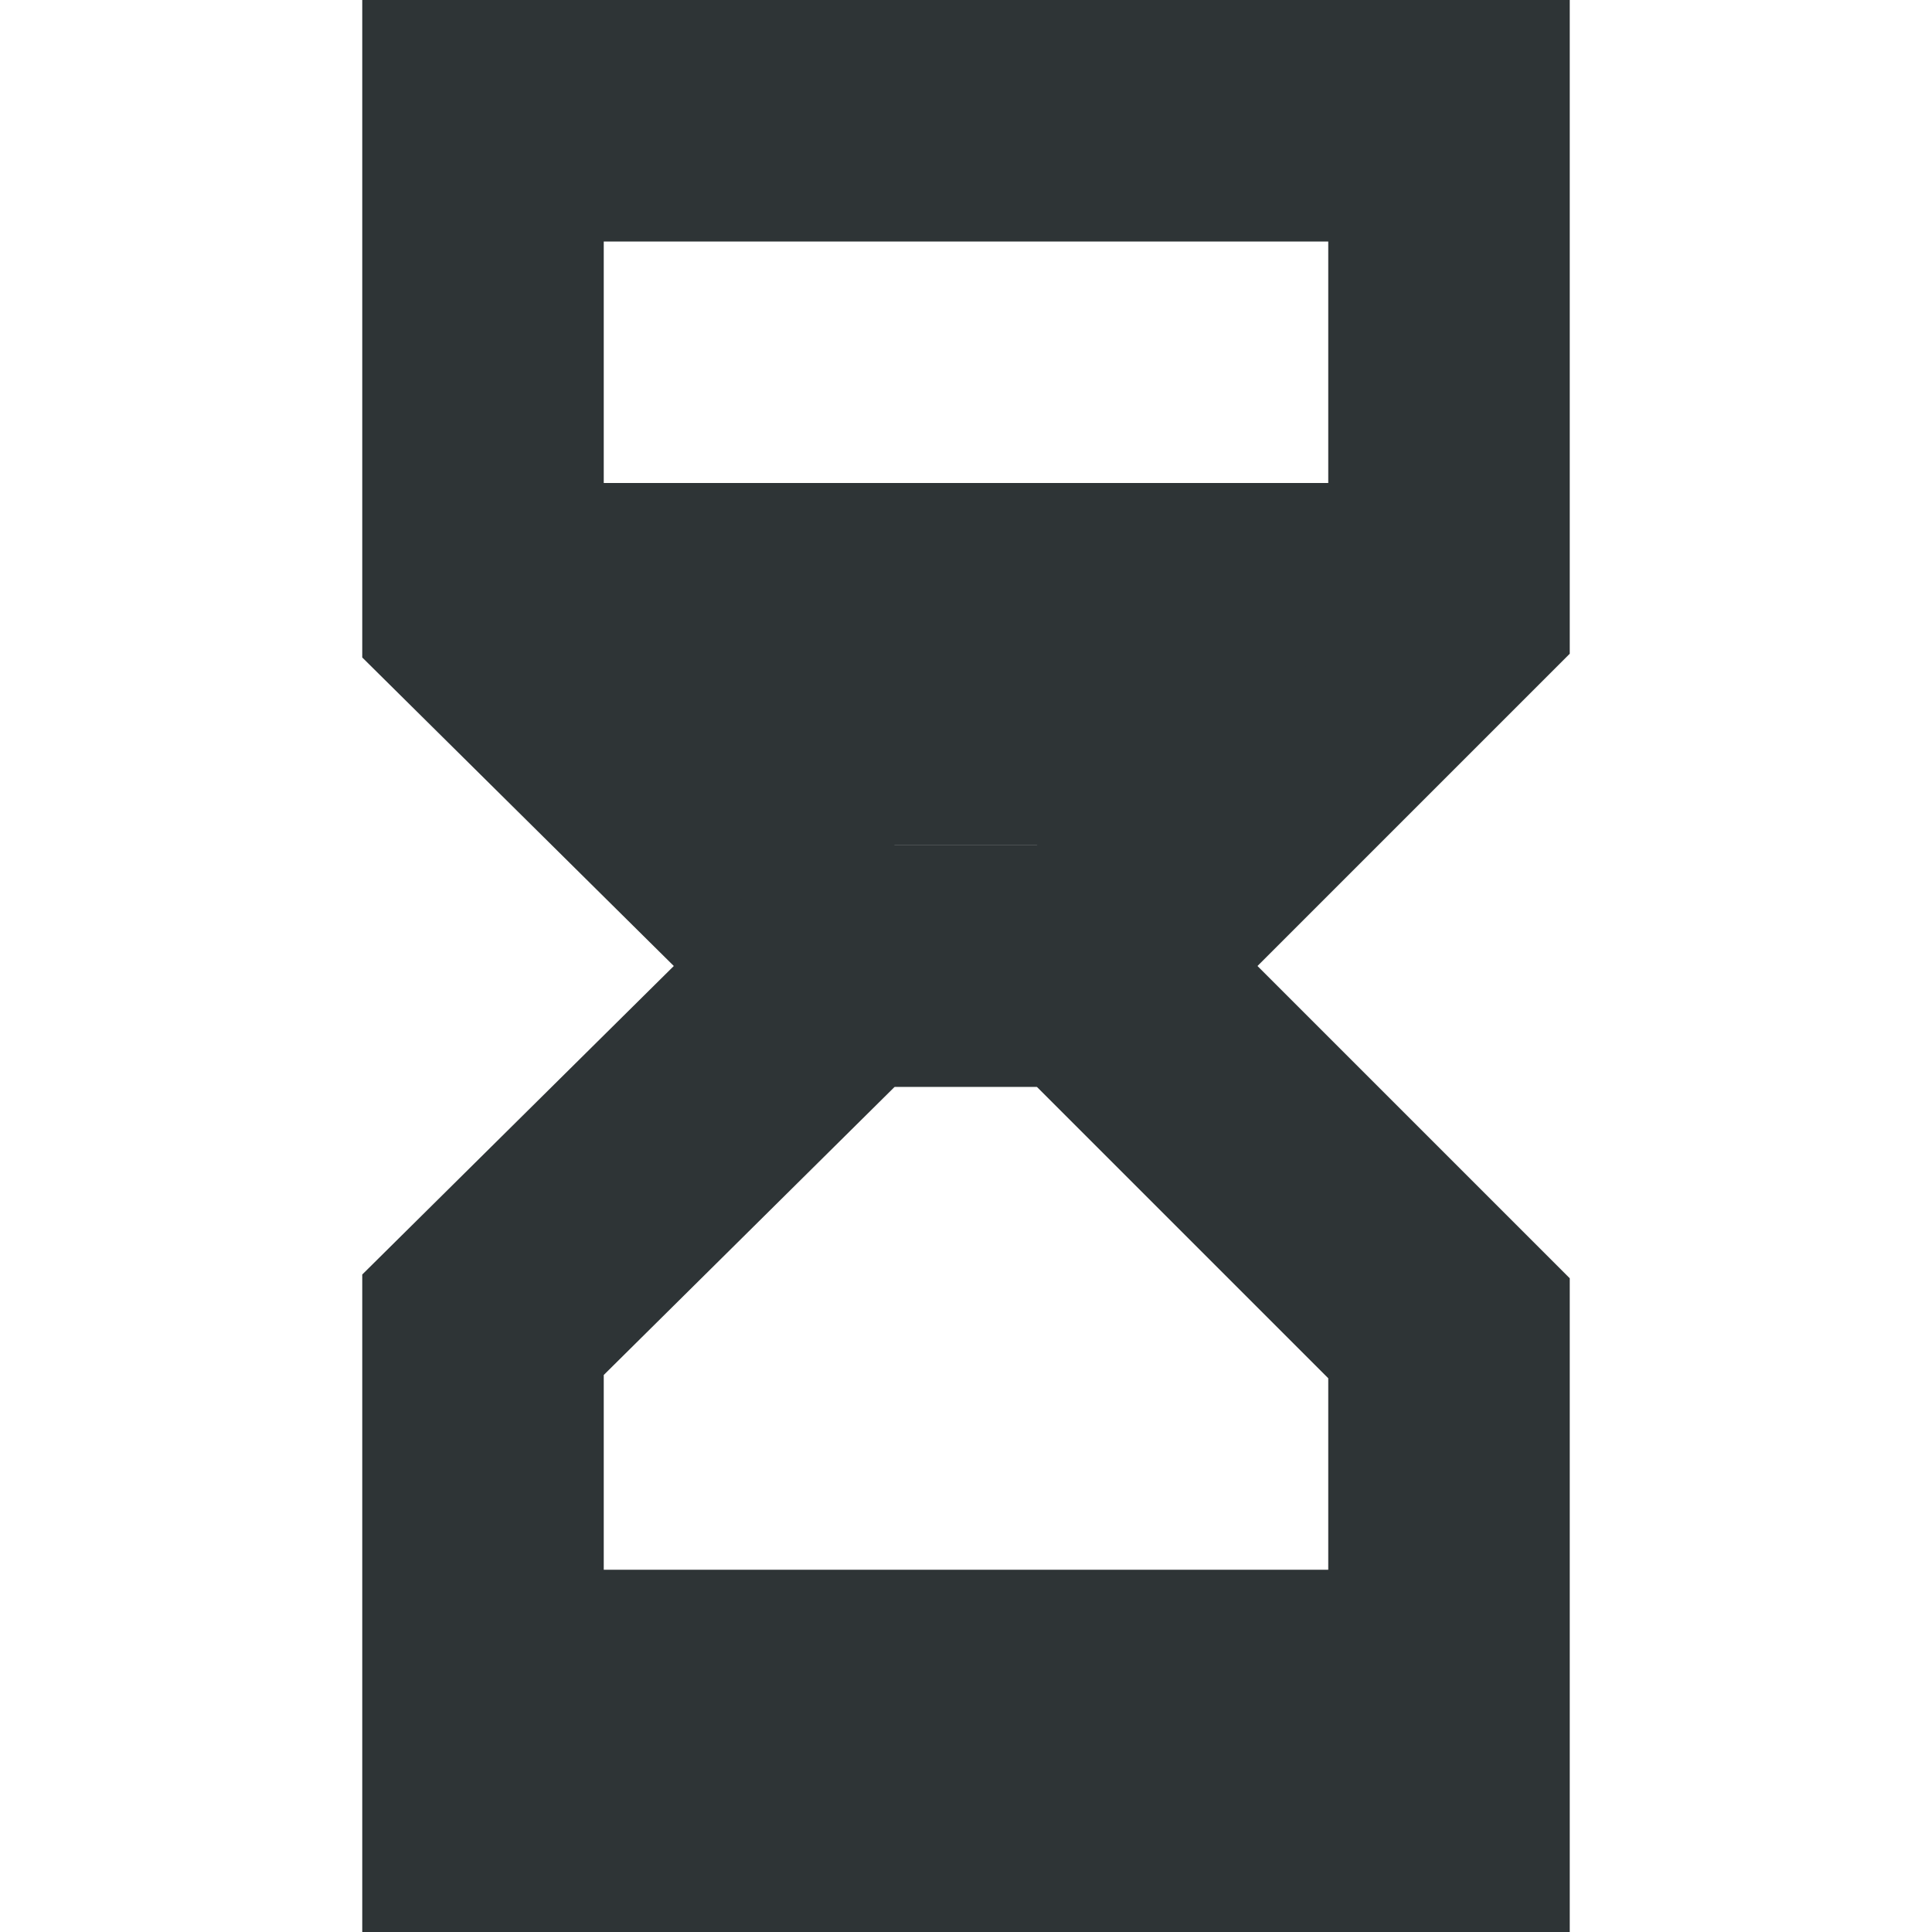 <?xml version="1.0" encoding="UTF-8"?>
<svg height="16px" viewBox="0 0 16 16" width="16px" xmlns="http://www.w3.org/2000/svg">
    <g fill="#2e3436">
        <path d="m 3 0 v 5.445 l 3.59 3.555 h 2.824 l 3.586 -3.586 v -5.414 z m 2 2 h 6 v 2.586 l -2.414 2.414 h -1.176 l -2.41 -2.387 z m 0 0"/>
        <path d="m 6.59 7 l -3.59 3.555 v 5.445 h 10 v -5.414 l -3.586 -3.586 z m 0.82 2 h 1.176 l 2.414 2.414 v 2.586 h -6 v -2.613 z m 0 0"/>
        <path d="m 4.5 4 h 7.145 l -1.645 3 h -4 z m 0 0"/>
        <path d="m 4 13 h 8 v 2 h -8 z m 0 0"/>
    </g>
</svg>
